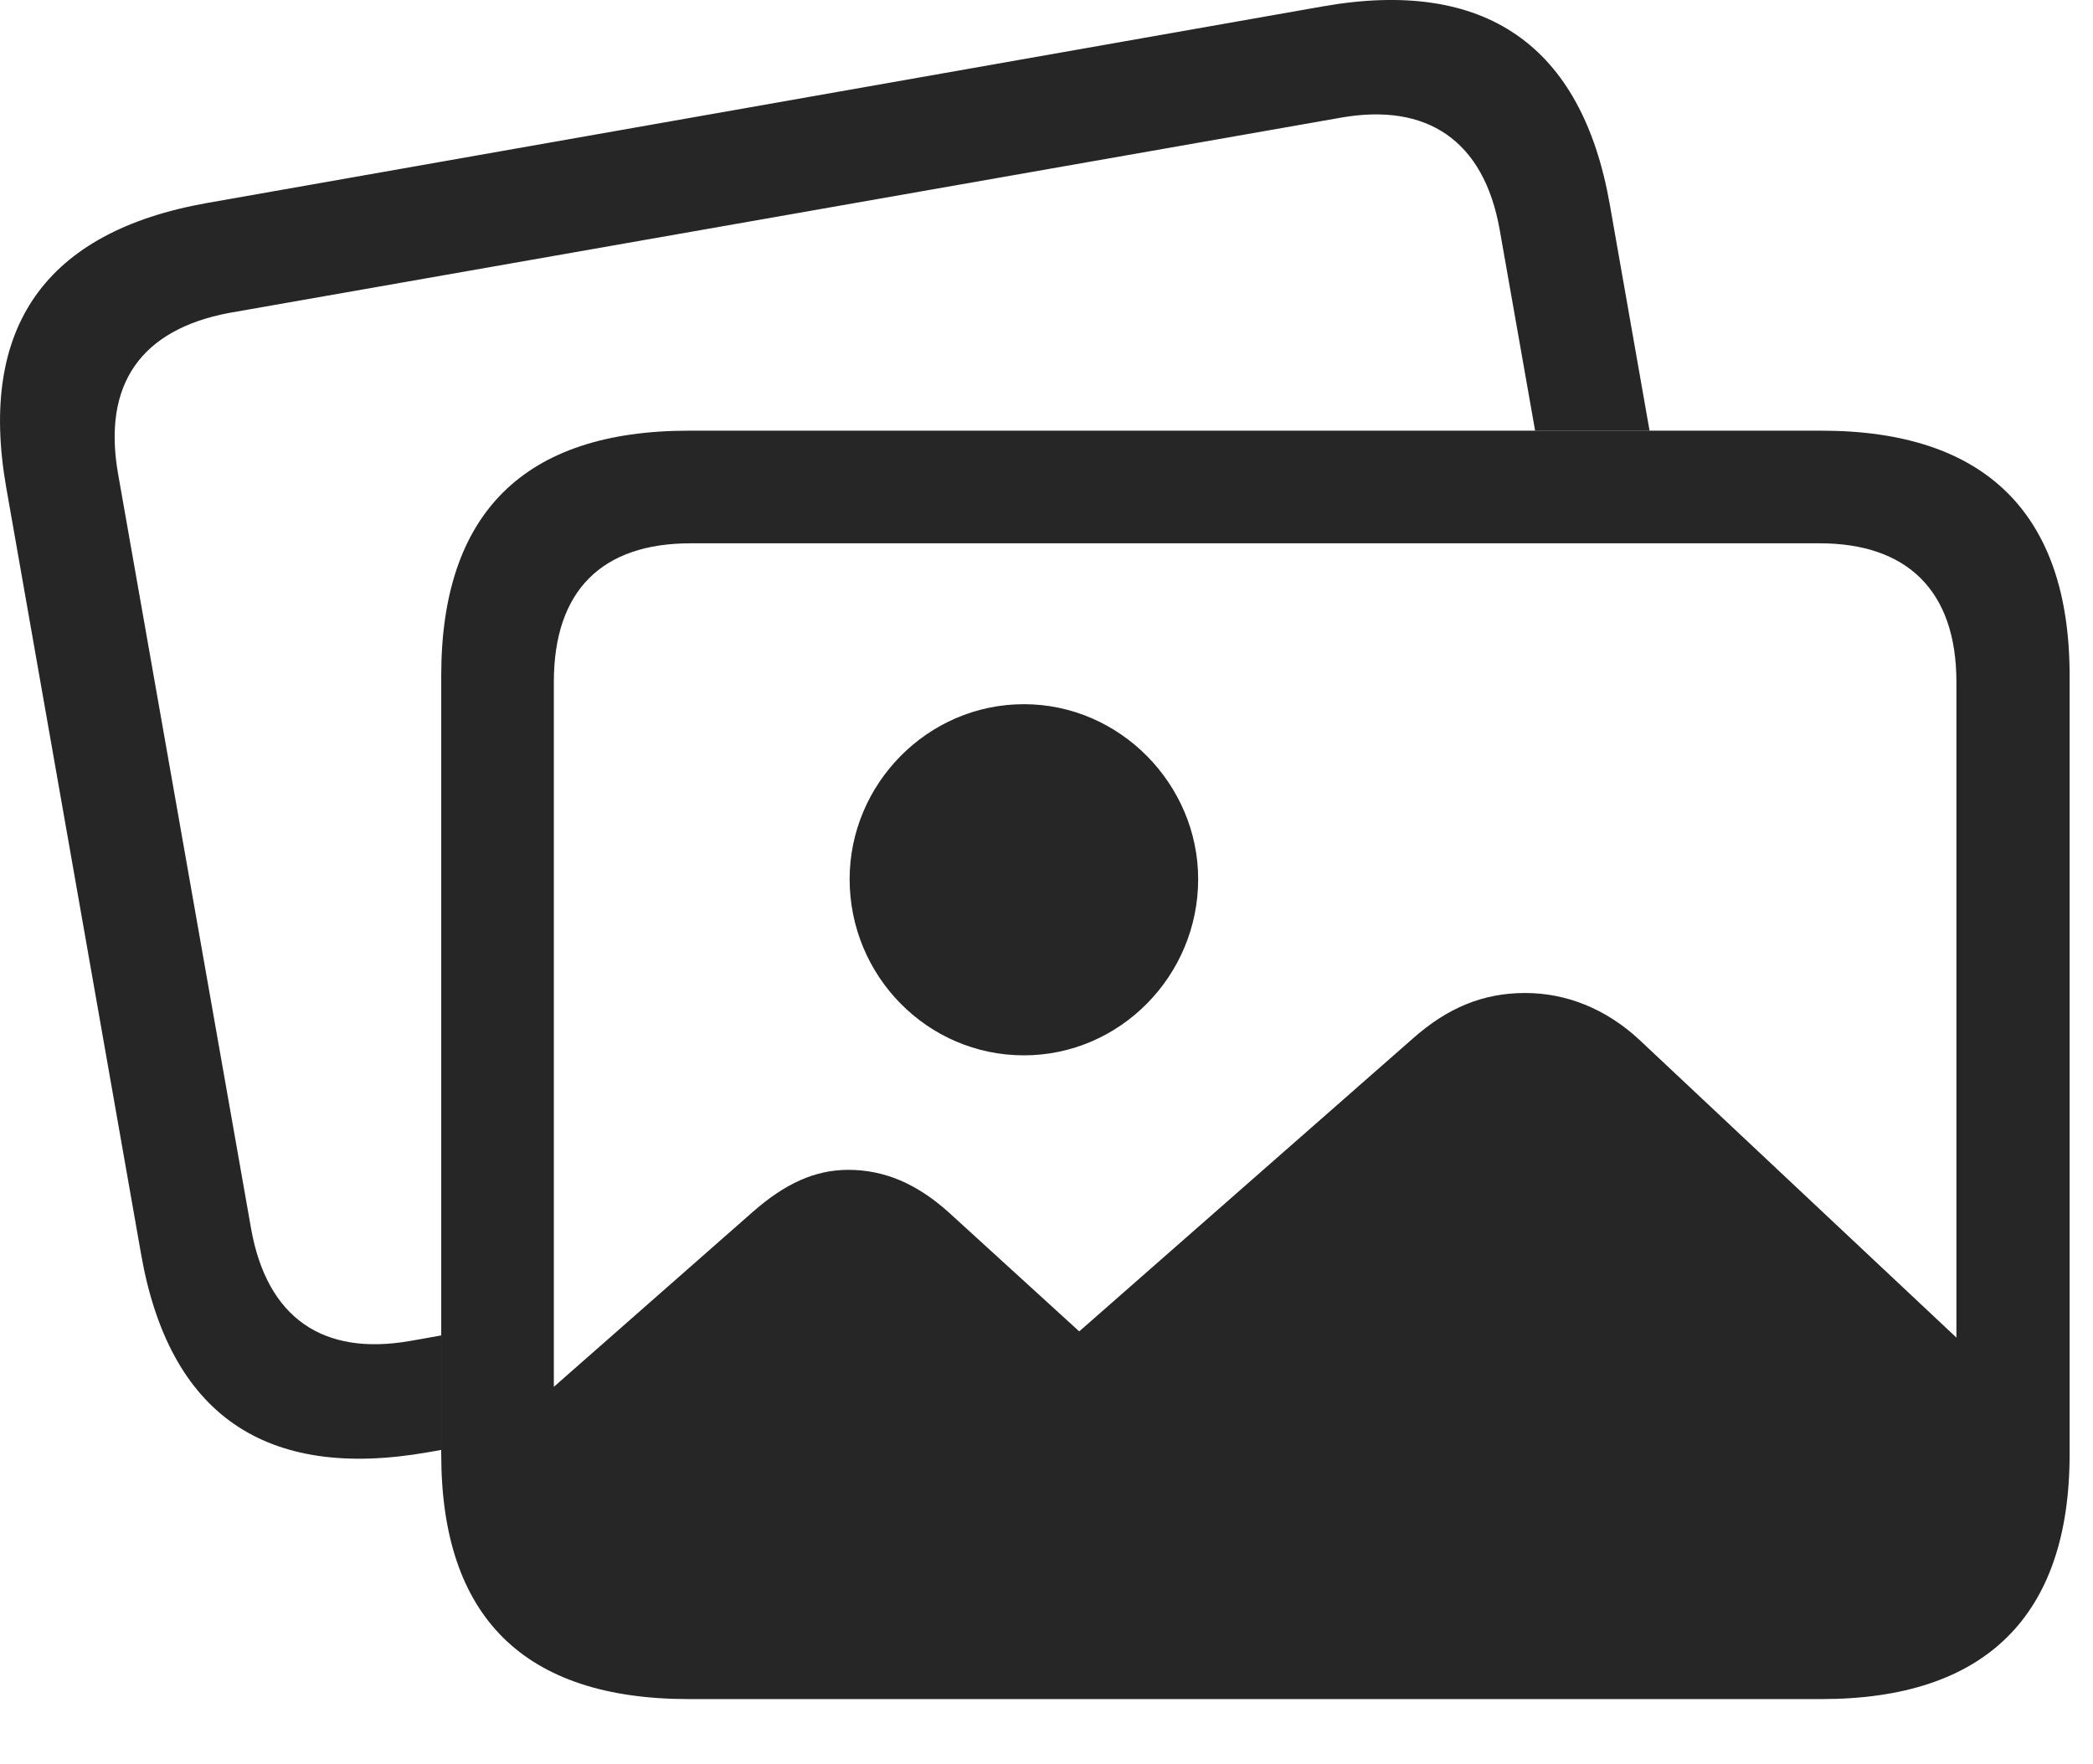 <?xml version="1.0" encoding="UTF-8"?>
<!--Generator: Apple Native CoreSVG 326-->
<!DOCTYPE svg
PUBLIC "-//W3C//DTD SVG 1.1//EN"
       "http://www.w3.org/Graphics/SVG/1.1/DTD/svg11.dtd">
<svg version="1.1" xmlns="http://www.w3.org/2000/svg" xmlns:xlink="http://www.w3.org/1999/xlink" viewBox="0 0 32.133 27.082">
 <g>
  <rect height="27.082" opacity="0" width="32.133" x="0" y="0"/>
  <path d="M24.714 3.136L25.325 6.612L23.568 6.612L23.024 3.526C22.78 2.149 21.901 1.573 20.583 1.807L3.513 4.805C2.175 5.059 1.569 5.889 1.813 7.276L3.854 18.858C4.098 20.235 4.958 20.821 6.296 20.587L6.774 20.502L6.774 22.26L6.569 22.296C4.069 22.735 2.595 21.71 2.165 19.249L0.095 7.481C-0.335 5.02 0.7 3.555 3.181 3.116L20.309 0.098C22.8-0.341 24.284 0.694 24.714 3.136Z" fill="black" fill-opacity="0.85"/>
  <path d="M15.72 16.202C17.194 16.202 18.395 14.981 18.395 13.497C18.395 12.042 17.194 10.811 15.72 10.811C14.235 10.811 13.044 12.042 13.044 13.497C13.044 14.981 14.235 16.202 15.72 16.202ZM10.593 25.479L27.741 25.479C29.86 25.479 30.964 24.405 30.964 22.286L30.964 21.407L25.163 15.958C24.655 15.489 24.05 15.245 23.415 15.245C22.77 15.245 22.224 15.47 21.686 15.948L16.569 20.44L14.567 18.614C14.079 18.175 13.581 17.96 13.024 17.96C12.507 17.96 12.048 18.175 11.559 18.604L7.36 22.296C7.36 24.405 8.473 25.479 10.593 25.479ZM10.573 26.085L27.966 26.085C30.485 26.085 31.774 24.805 31.774 22.325L31.774 10.372C31.774 7.891 30.485 6.612 27.966 6.612L10.573 6.612C8.044 6.612 6.774 7.882 6.774 10.372L6.774 22.325C6.774 24.825 8.044 26.085 10.573 26.085ZM10.602 24.356C9.245 24.356 8.503 23.634 8.503 22.237L8.503 10.47C8.503 9.063 9.245 8.341 10.602 8.341L27.936 8.341C29.274 8.341 30.036 9.063 30.036 10.47L30.036 22.237C30.036 23.634 29.274 24.356 27.936 24.356Z" fill="black" fill-opacity="0.85"/>
 </g>
</svg>
